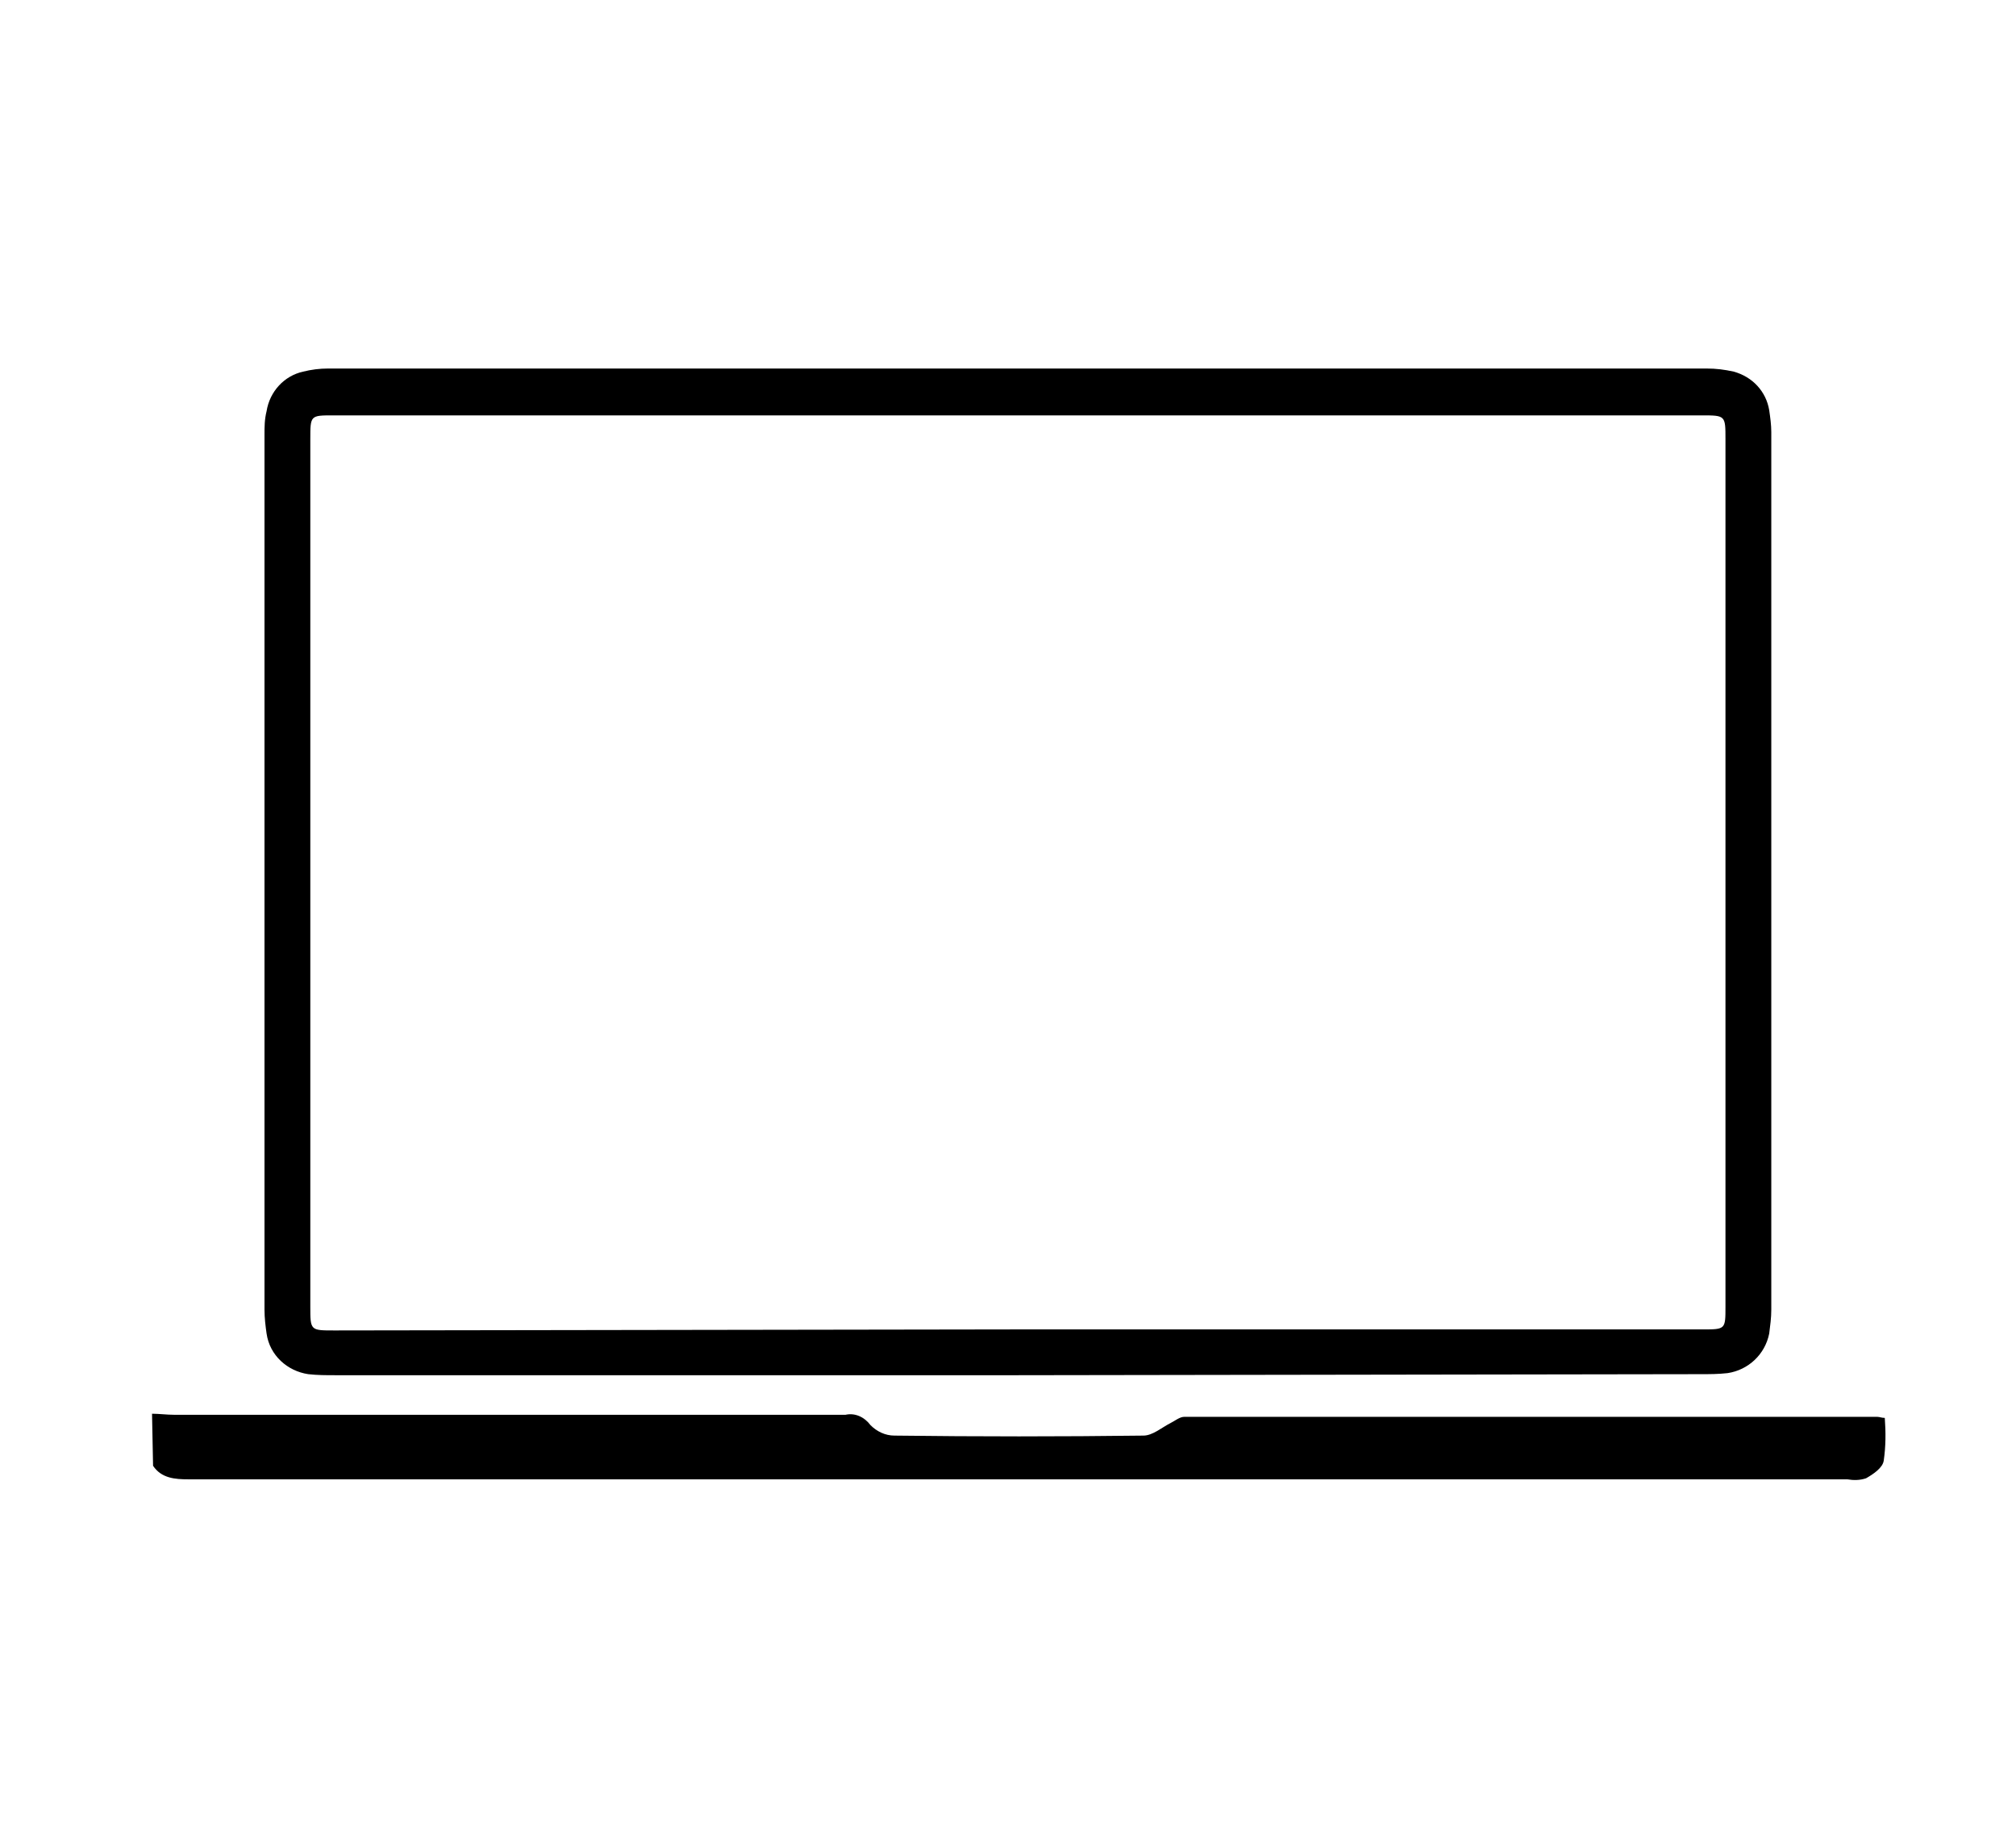 <?xml version="1.0" encoding="utf-8"?>
<!-- Generator: Adobe Illustrator 25.2.0, SVG Export Plug-In . SVG Version: 6.00 Build 0)  -->
<svg version="1.1" id="Layer_1" xmlns="http://www.w3.org/2000/svg" xmlns:xlink="http://www.w3.org/1999/xlink" x="0px" y="0px"
	 viewBox="0 0 193.6 175.4" style="enable-background:new 0 0 193.6 175.4;" xml:space="preserve">
<path d="M14.6,135.8c0.7,0,1.4,0.1,2.1,0.1c21.5,0,43,0,64.5,0c0.9-0.2,1.8,0.2,2.4,1c0.6,0.6,1.4,1,2.3,1c8,0.1,15.9,0.1,23.9,0
	c0.9,0,1.8-0.8,2.6-1.2c0.4-0.2,0.9-0.6,1.3-0.6c22.2,0,44.4,0,66.6,0c0.2,0,0.4,0.1,0.7,0.1c0.1,1.4,0.1,2.7-0.1,4.1
	c-0.1,0.7-1,1.3-1.7,1.7c-0.6,0.2-1.2,0.2-1.8,0.1c-53.1,0-106.2,0-159.3,0c-1.3,0-2.6-0.1-3.4-1.3L14.6,135.8z"/>
<path d="M97.7,132.1H32.2c-0.9,0-1.7,0-2.6-0.1c-2-0.3-3.7-1.8-4-3.9c-0.1-0.7-0.2-1.5-0.2-2.3c0-28,0-56,0-84c0-0.8,0-1.5,0.2-2.3
	c0.3-1.9,1.7-3.4,3.5-3.8c0.8-0.2,1.6-0.3,2.4-0.3c44.1,0,88.2,0,132.4,0c0.9,0,1.7,0.1,2.6,0.3c1.8,0.5,3.1,1.9,3.4,3.7
	c0.1,0.7,0.2,1.4,0.2,2.1c0,28.1,0,56.2,0,84.3c0,0.8-0.1,1.5-0.2,2.3c-0.4,2-2,3.5-4,3.8c-0.9,0.1-1.7,0.1-2.6,0.1L97.7,132.1z
	 M97.7,127.7h65.8c2.2,0,2.2,0,2.2-2.2V42.2c0-2.3,0-2.3-2.3-2.3H32c-2.2,0-2.2,0-2.2,2.3v83.3c0,2.3,0,2.3,2.3,2.3L97.7,127.7z"/>
</svg>
